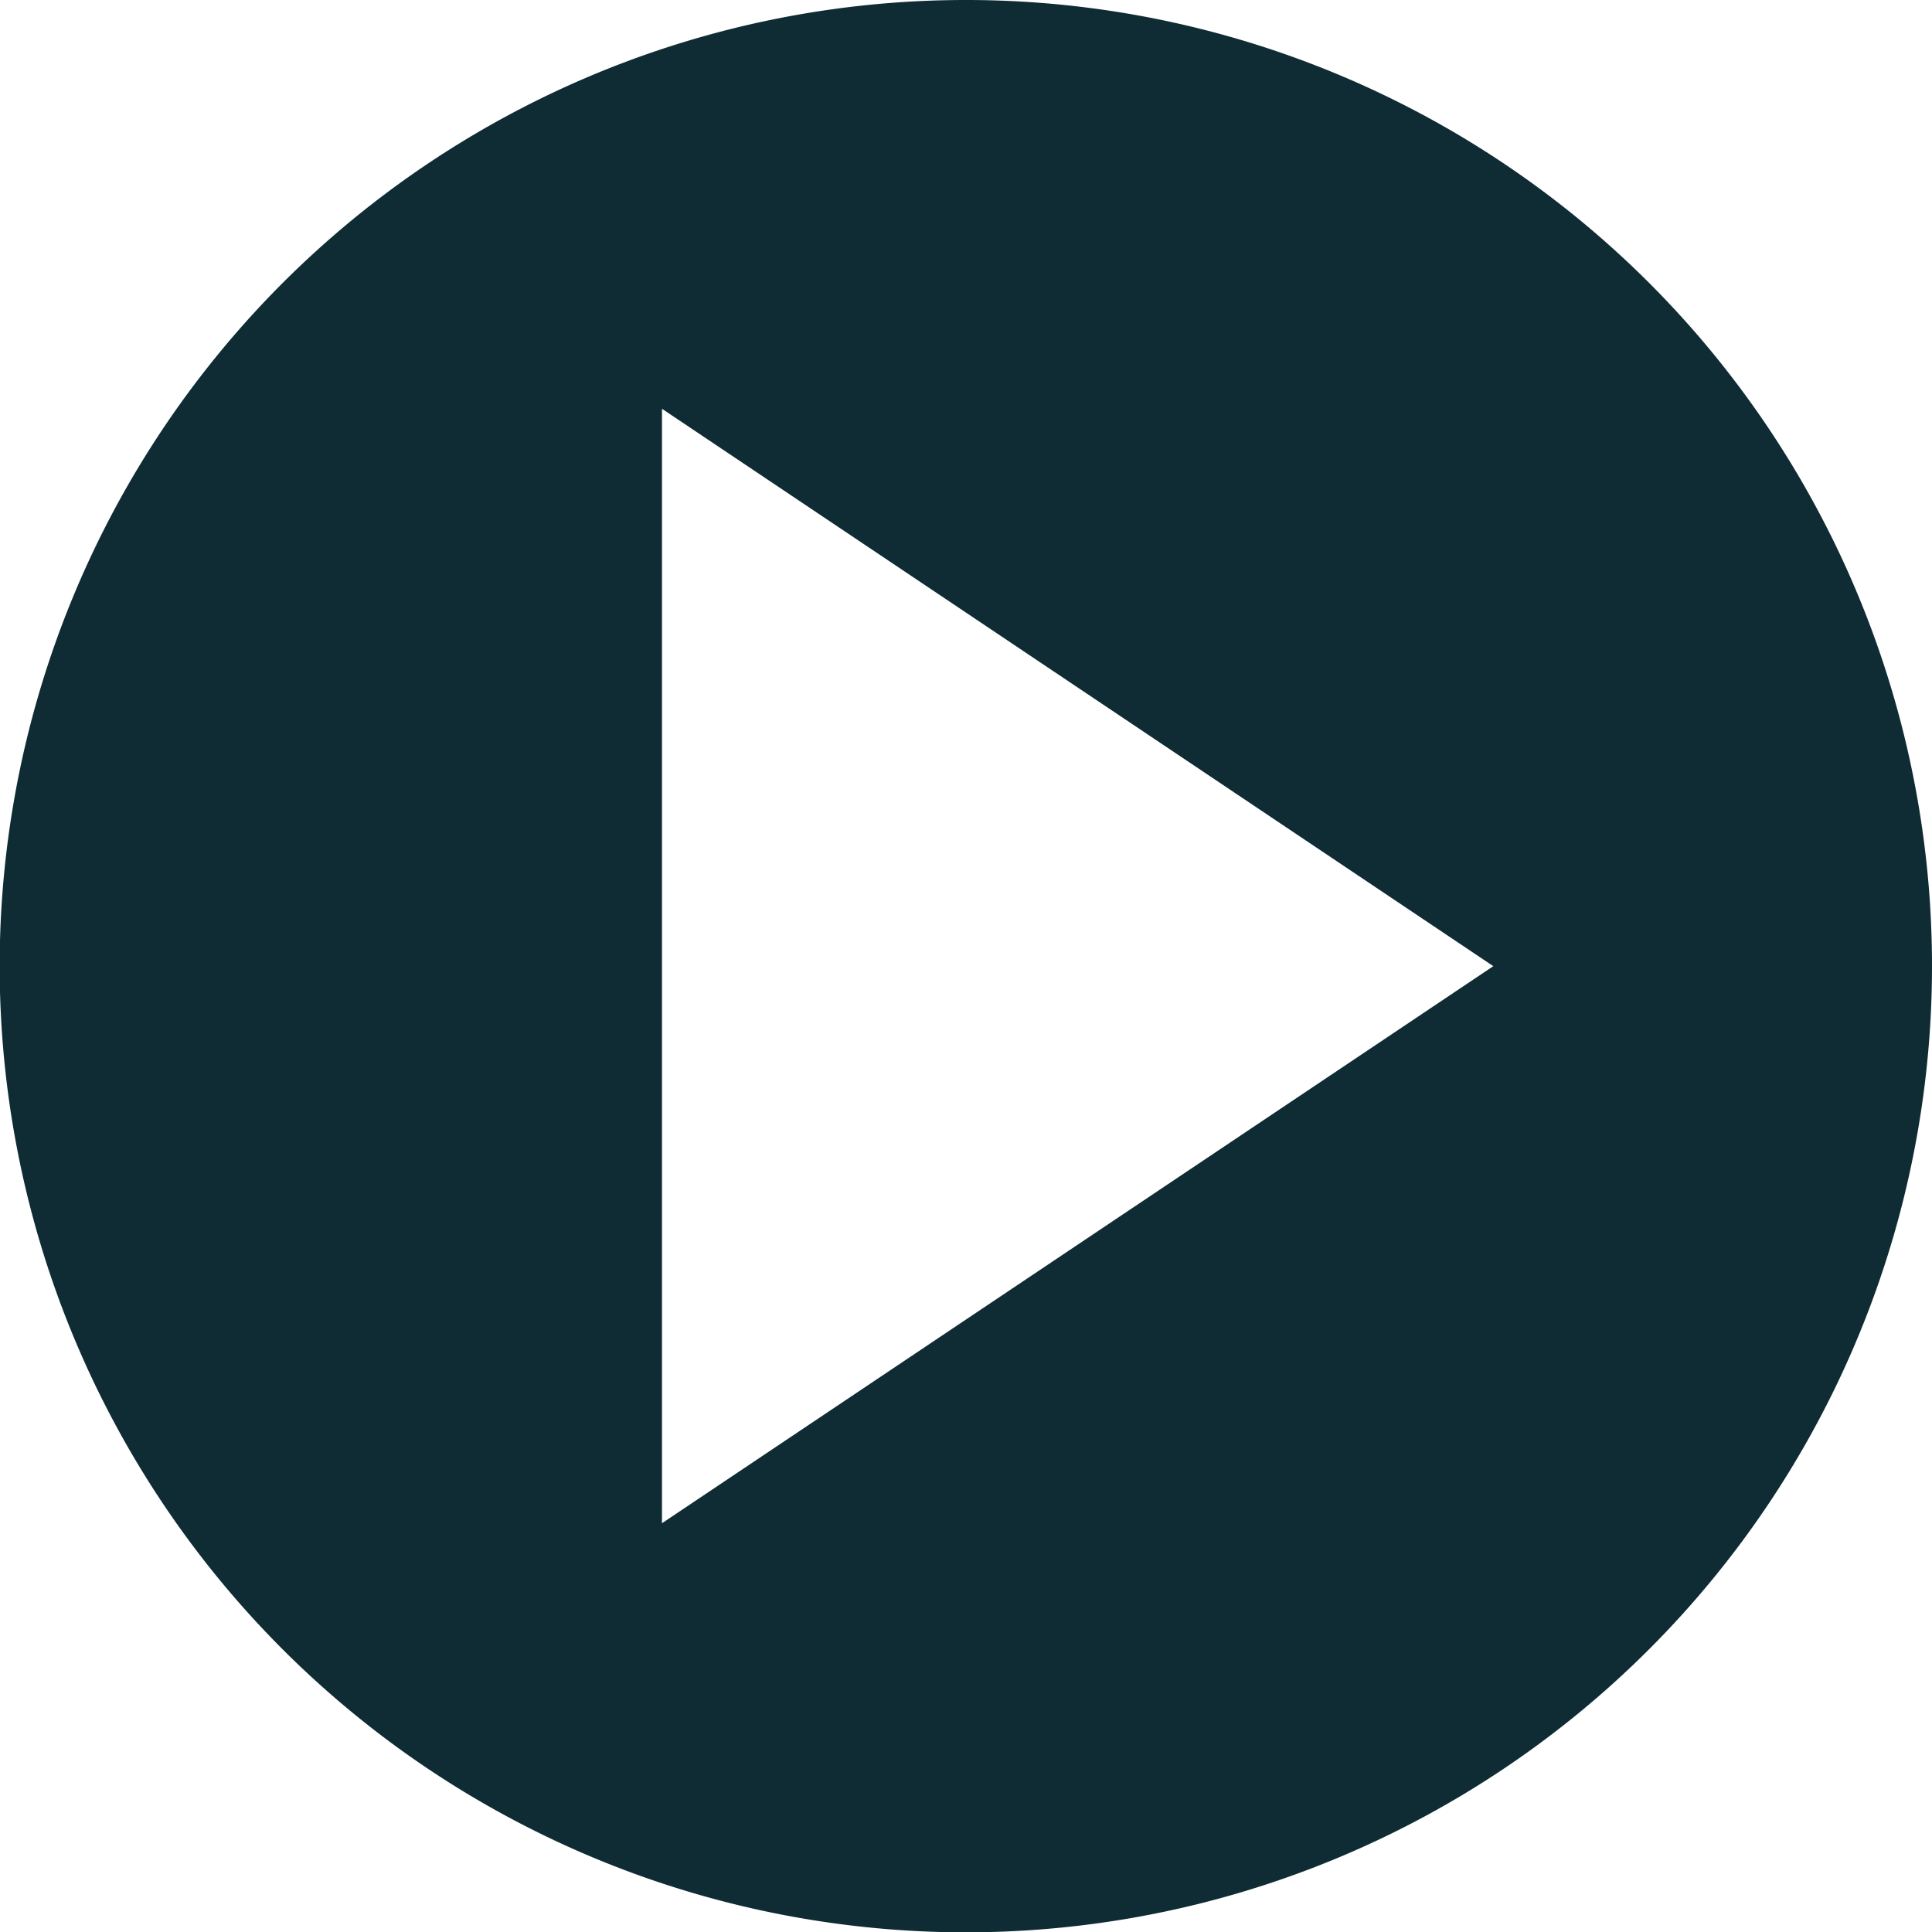 <svg id="Слой_1" data-name="Слой 1" xmlns="http://www.w3.org/2000/svg" viewBox="0 0 58.75 58.75"><defs><style>.cls-1{fill:#0f2b33;}</style></defs><path class="cls-1" d="M298.05,392.07a29.38,29.38,0,1,0,29.38,29.38A29.37,29.37,0,0,0,298.05,392.07Zm-9.24,46.32V404.5l25.28,16.95Z" transform="translate(-268.68 -392.07)"/></svg>